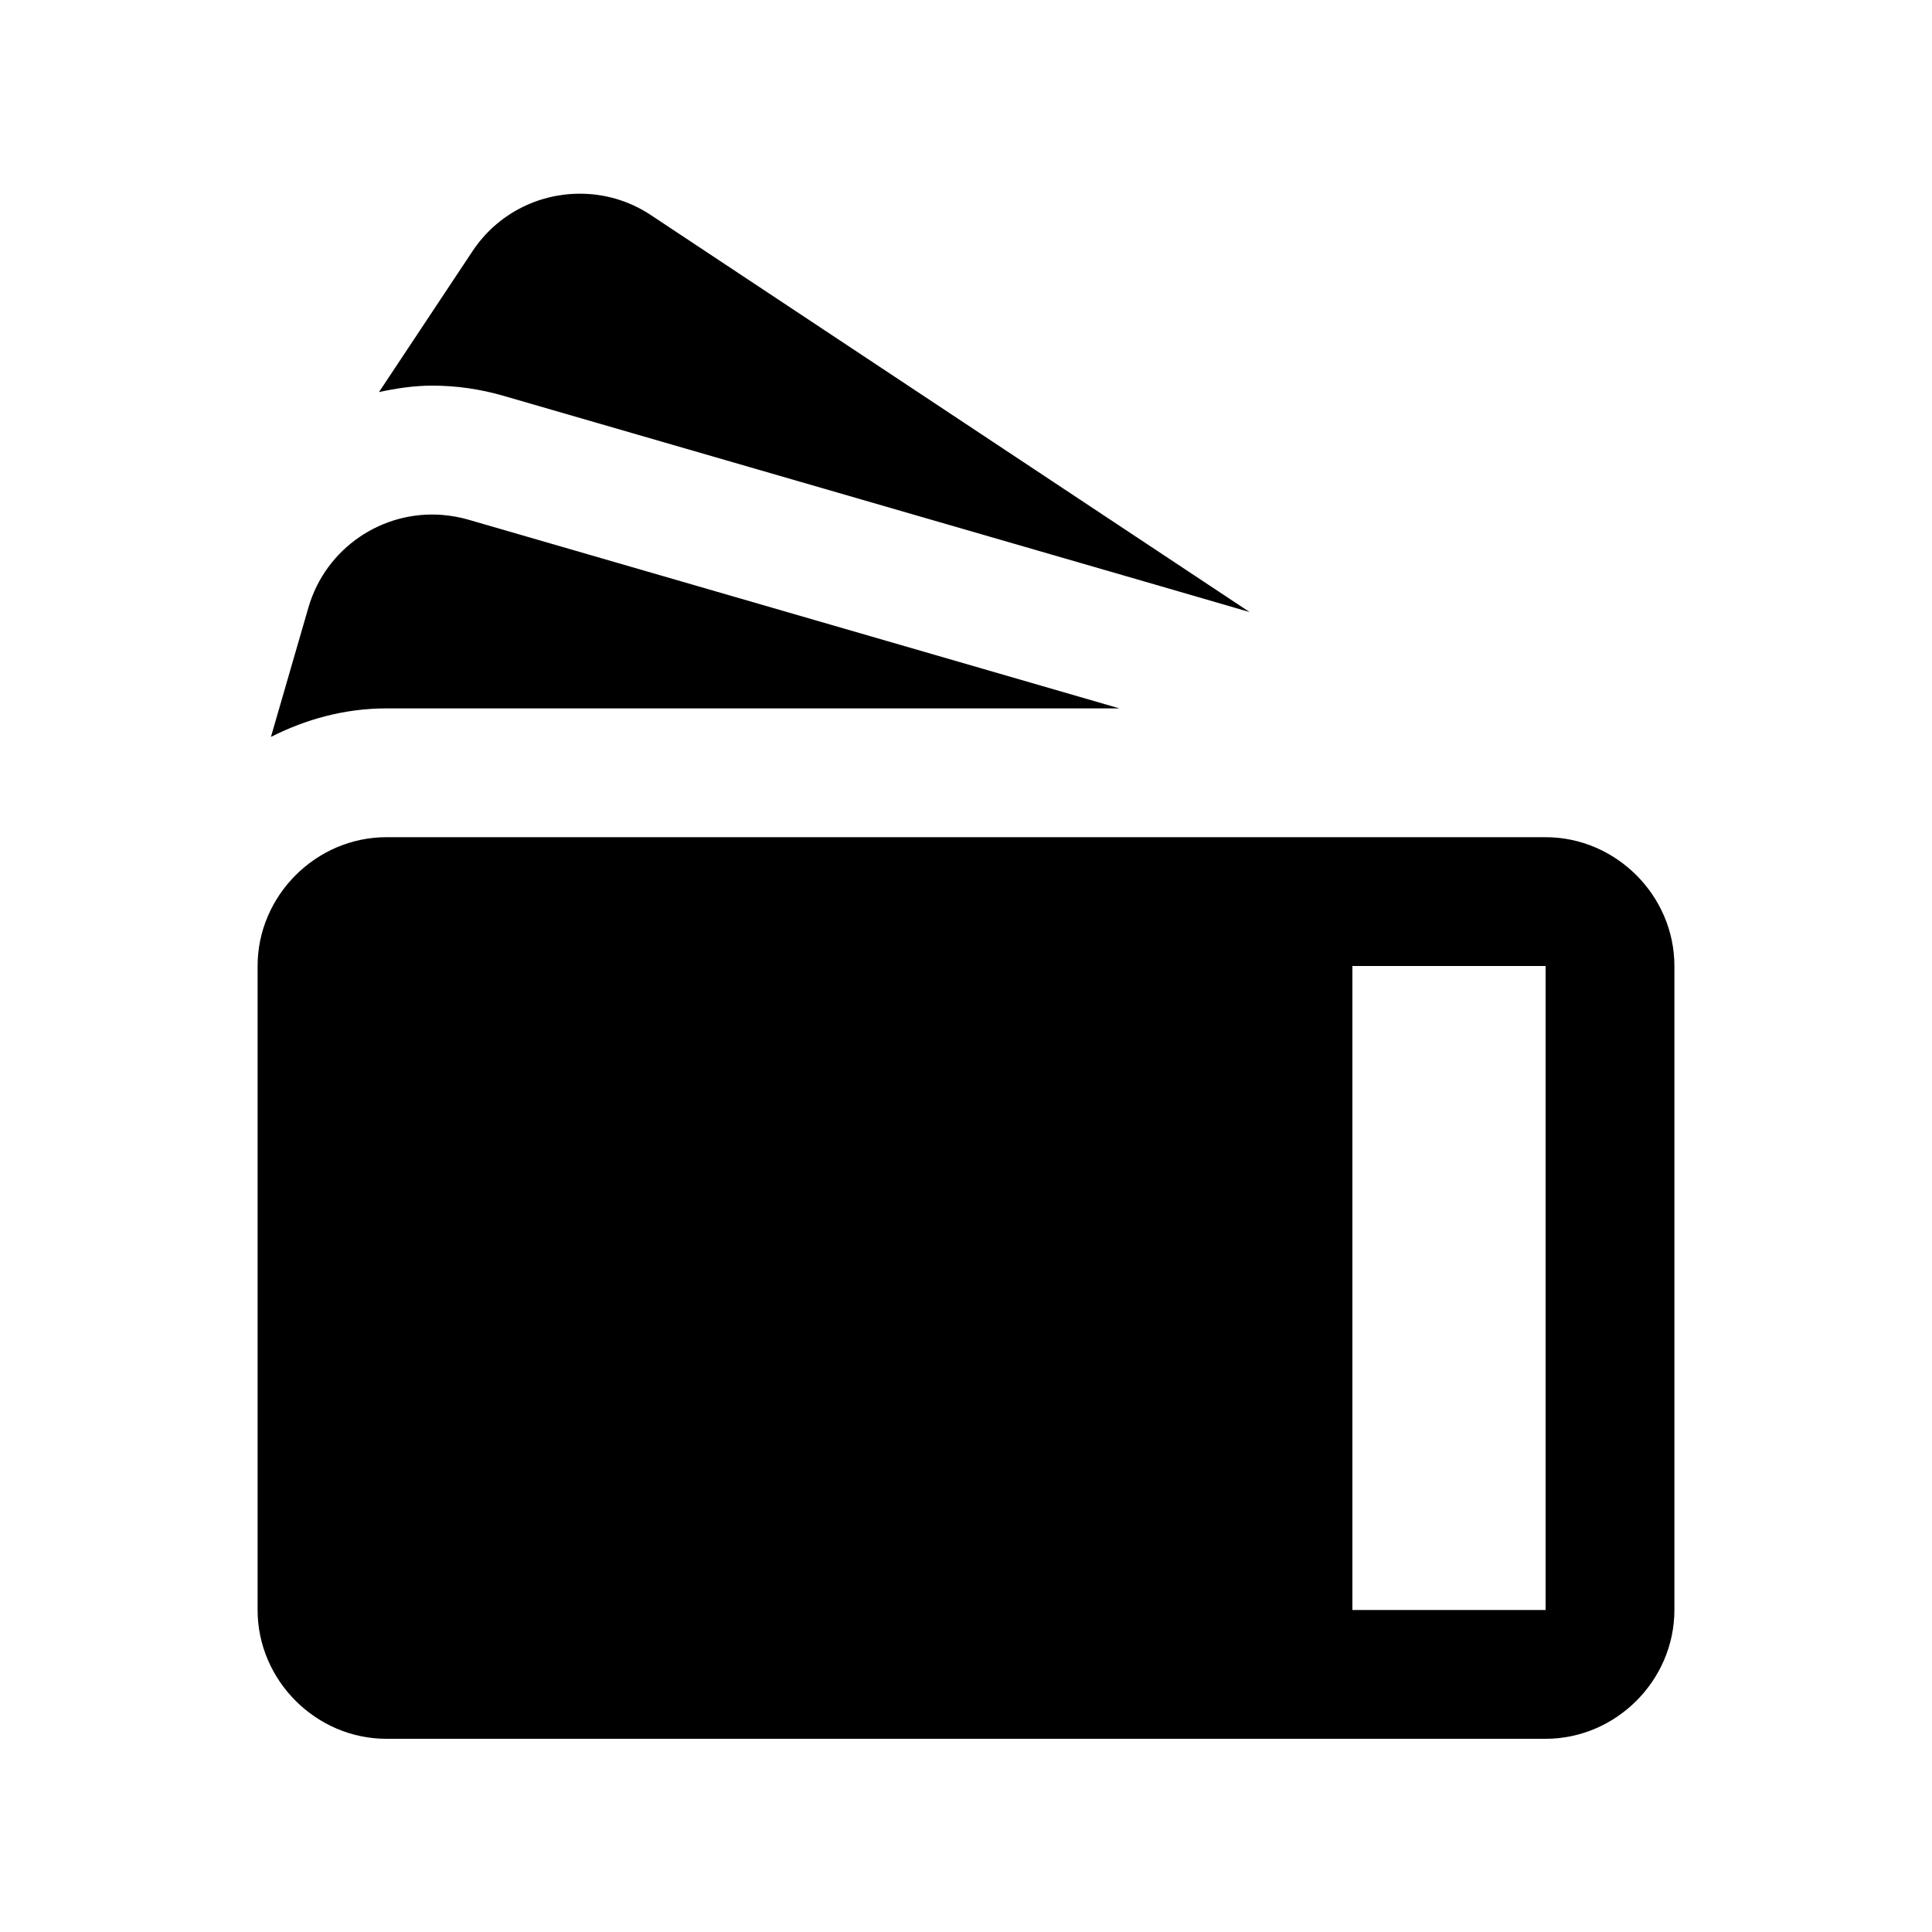 <svg xmlns="http://www.w3.org/2000/svg"  viewBox="0 0 30 30" width="100px" height="100px"><path d="M 8.986 3.008 C 8.344 3.013 7.717 3.327 7.336 3.902 L 5.885 6.088 C 6.154 6.03 6.429 5.988 6.711 5.988 C 7.087 5.988 7.461 6.042 7.824 6.148 L 17.939 9.078 L 19.404 9.504 L 10.107 3.34 C 9.762 3.111 9.372 3.004 8.986 3.008 z M 6.869 7.996 C 5.942 7.921 5.059 8.505 4.789 9.434 L 4.207 11.443 C 4.749 11.168 5.353 11 6 11 L 17.383 11 L 7.268 8.068 C 7.135 8.03 7.002 8.007 6.869 7.996 z M 6 13 C 4.907 13 4 13.907 4 15 L 4 25 C 4 26.093 4.907 27 6 27 L 24 27 C 25.093 27 26 26.093 26 25 L 26 15 C 26 13.907 25.093 13 24 13 L 6 13 z M 21 15 L 24 15 L 24 25 L 21 25 L 21 15 z"/></svg>
